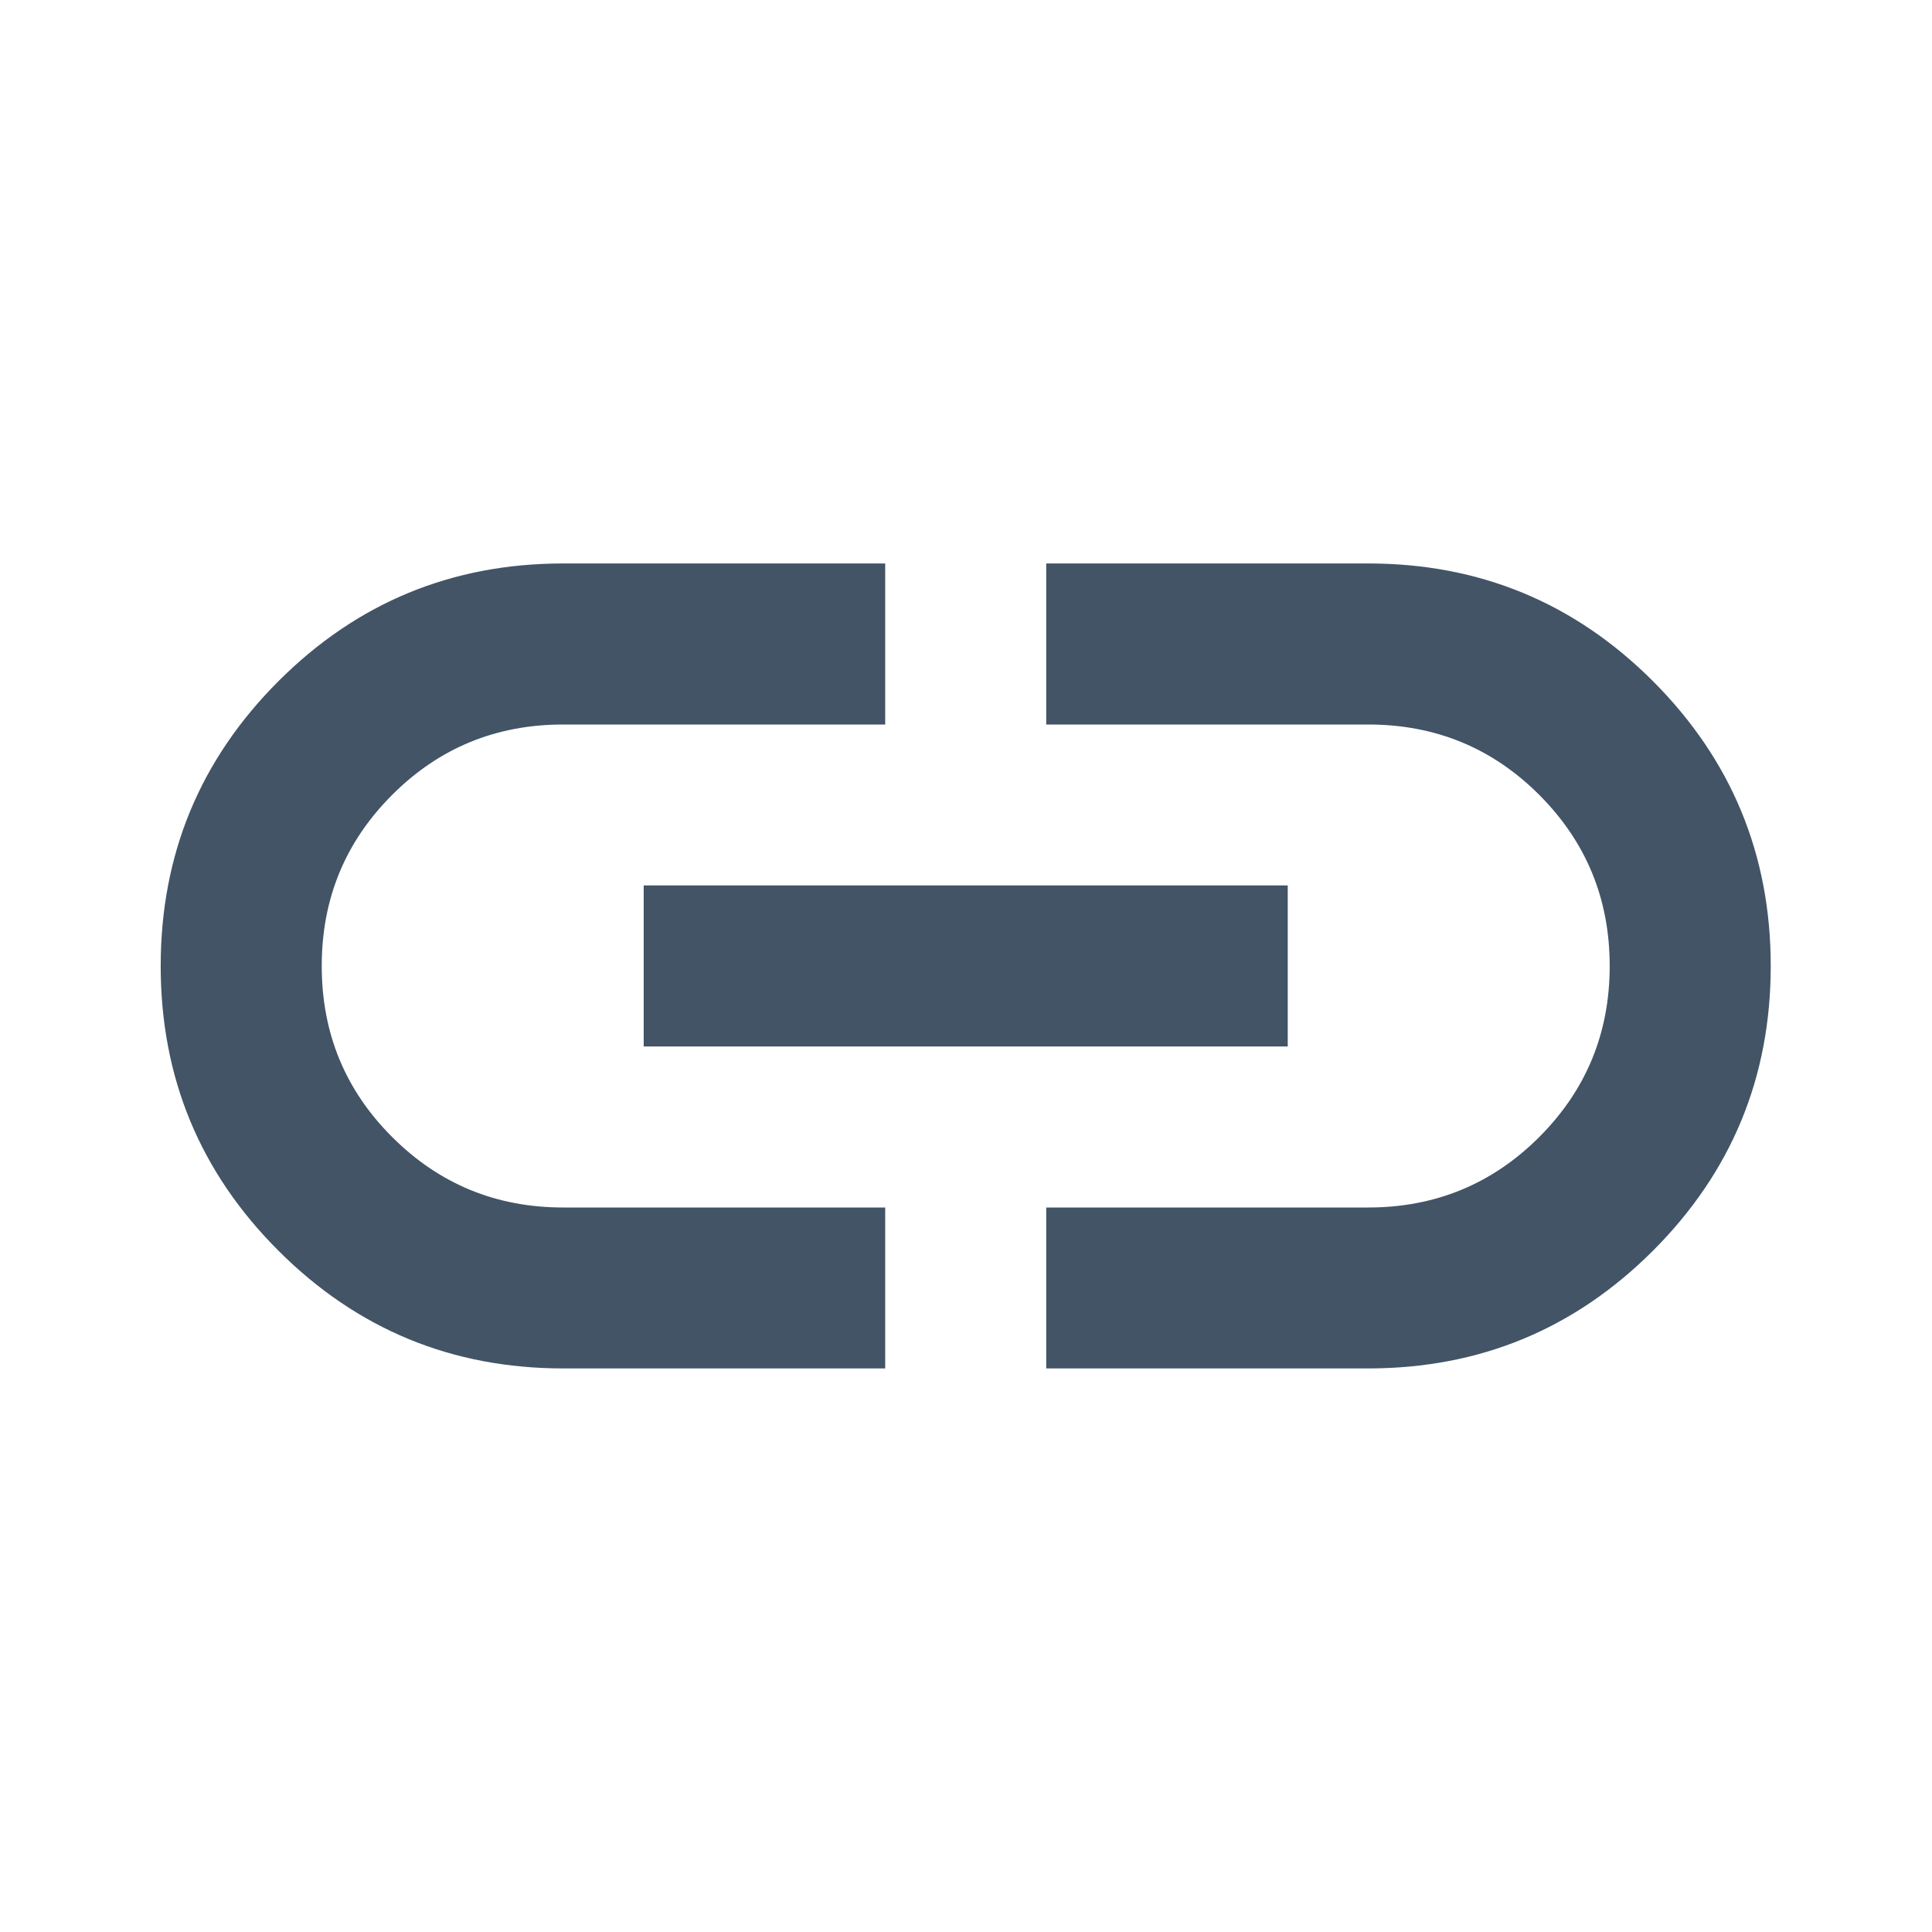 <svg width="17" height="17" viewBox="0 0 17 17" fill="none" xmlns="http://www.w3.org/2000/svg">
<mask id="mask0_776_9285" style="mask-type:alpha" maskUnits="userSpaceOnUse" x="0" y="0" width="17" height="17">
<rect width="17" height="17" fill="#D9D9D9"/>
</mask>
<g mask="url(#mask0_776_9285)">
<path d="M7.789 12.041H4.956C3.976 12.041 3.141 11.696 2.45 11.005C1.759 10.315 1.414 9.48 1.414 8.5C1.414 7.52 1.759 6.685 2.45 5.994C3.141 5.303 3.976 4.958 4.956 4.958H7.789V6.375H4.956C4.365 6.375 3.864 6.581 3.451 6.994C3.037 7.408 2.831 7.909 2.831 8.5C2.831 9.09 3.037 9.592 3.451 10.005C3.864 10.418 4.365 10.625 4.956 10.625H7.789V12.041ZM5.664 9.208V7.791H11.331V9.208H5.664ZM9.206 12.041V10.625H12.039C12.629 10.625 13.131 10.418 13.544 10.005C13.957 9.592 14.164 9.09 14.164 8.5C14.164 7.909 13.957 7.408 13.544 6.994C13.131 6.581 12.629 6.375 12.039 6.375H9.206V4.958H12.039C13.019 4.958 13.854 5.303 14.545 5.994C15.235 6.685 15.581 7.52 15.581 8.5C15.581 9.48 15.235 10.315 14.545 11.005C13.854 11.696 13.019 12.041 12.039 12.041H9.206Z" fill="#425466"/>
</g>
</svg>
